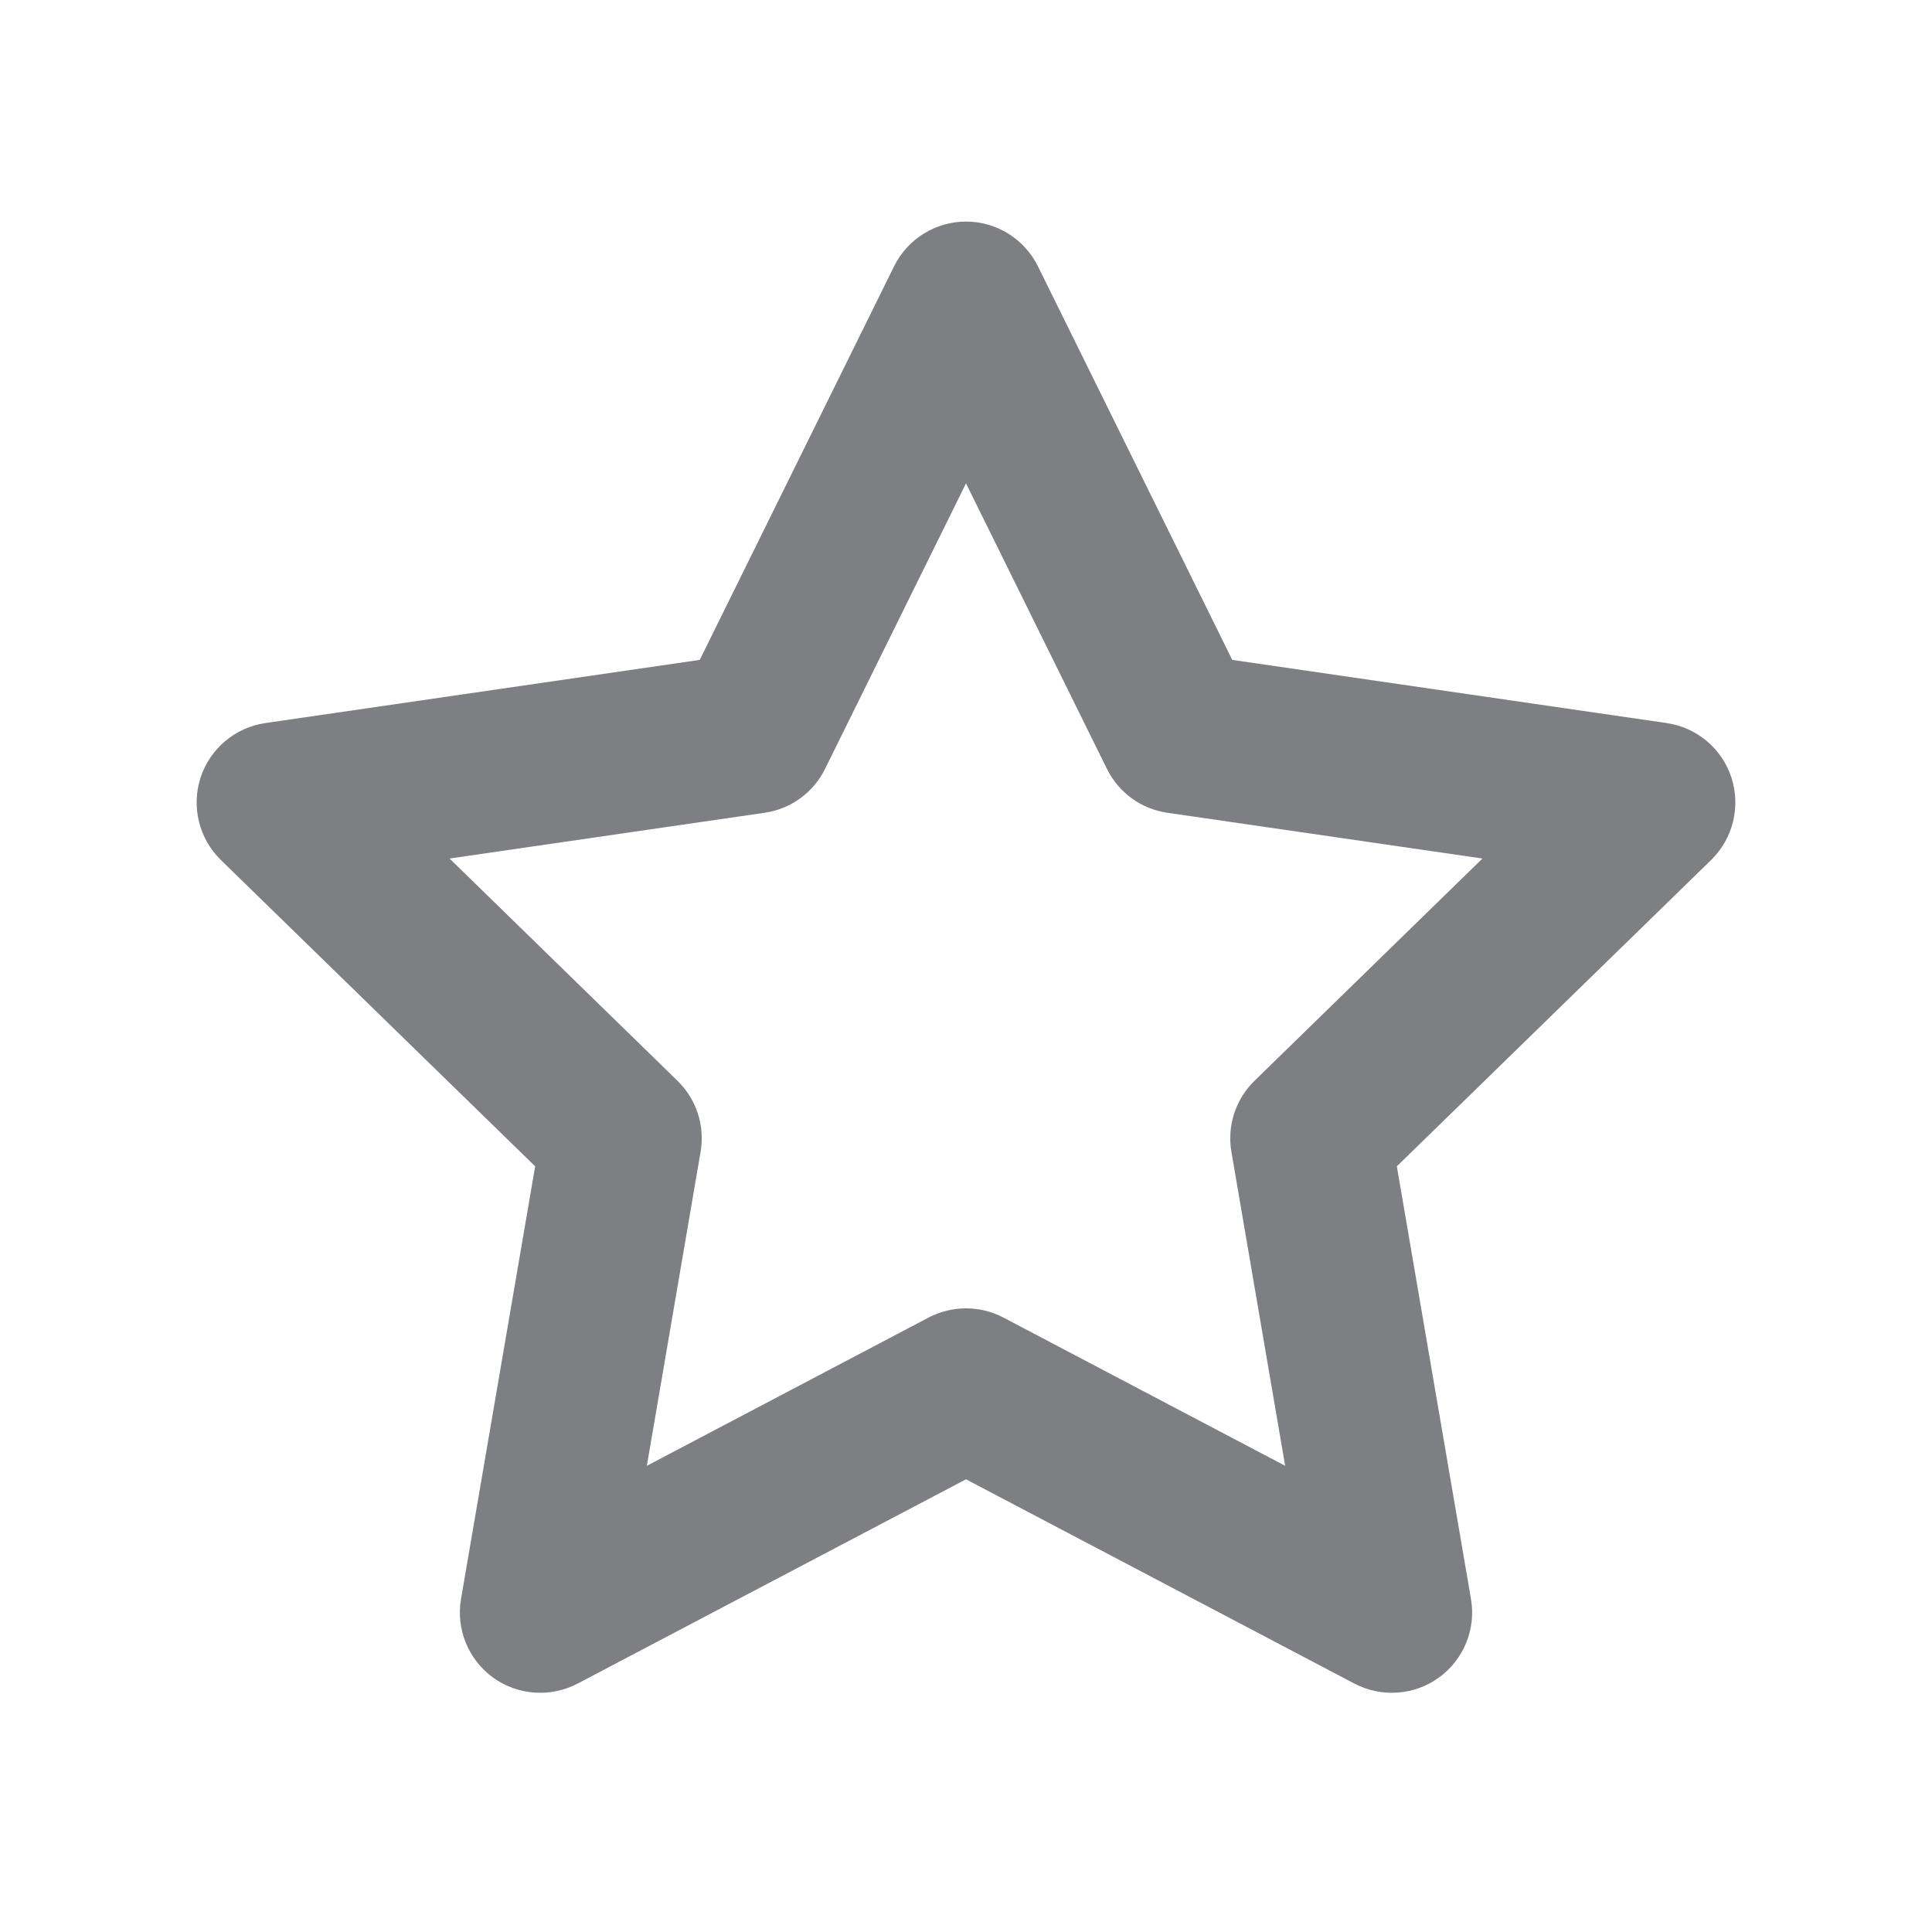 <svg width="16" height="16" viewBox="0 0 16 16" fill="none" xmlns="http://www.w3.org/2000/svg">
<path fill-rule="evenodd" clip-rule="evenodd" d="M8 1.835C8.253 1.835 8.484 1.979 8.596 2.206L10.205 5.465L13.802 5.988C14.053 6.024 14.261 6.2 14.339 6.44C14.417 6.681 14.352 6.945 14.171 7.122L11.568 9.659L12.182 13.242C12.225 13.491 12.122 13.743 11.918 13.892C11.713 14.041 11.441 14.06 11.217 13.943L8 12.251L4.783 13.943C4.559 14.06 4.287 14.041 4.082 13.892C3.878 13.743 3.775 13.491 3.818 13.242L4.432 9.659L1.829 7.122C1.648 6.945 1.583 6.681 1.661 6.44C1.739 6.2 1.948 6.024 2.198 5.988L5.795 5.465L7.404 2.206C7.516 1.979 7.747 1.835 8 1.835ZM8 4.003L6.833 6.367C6.736 6.564 6.549 6.7 6.332 6.731L3.723 7.11L5.611 8.951C5.768 9.104 5.839 9.324 5.802 9.539L5.357 12.139L7.691 10.911C7.884 10.81 8.116 10.81 8.309 10.911L10.643 12.139L10.198 9.539C10.161 9.324 10.232 9.104 10.389 8.951L12.277 7.11L9.668 6.731C9.451 6.7 9.264 6.564 9.167 6.367L8 4.003Z" fill="#7D7F82"/>
</svg>

